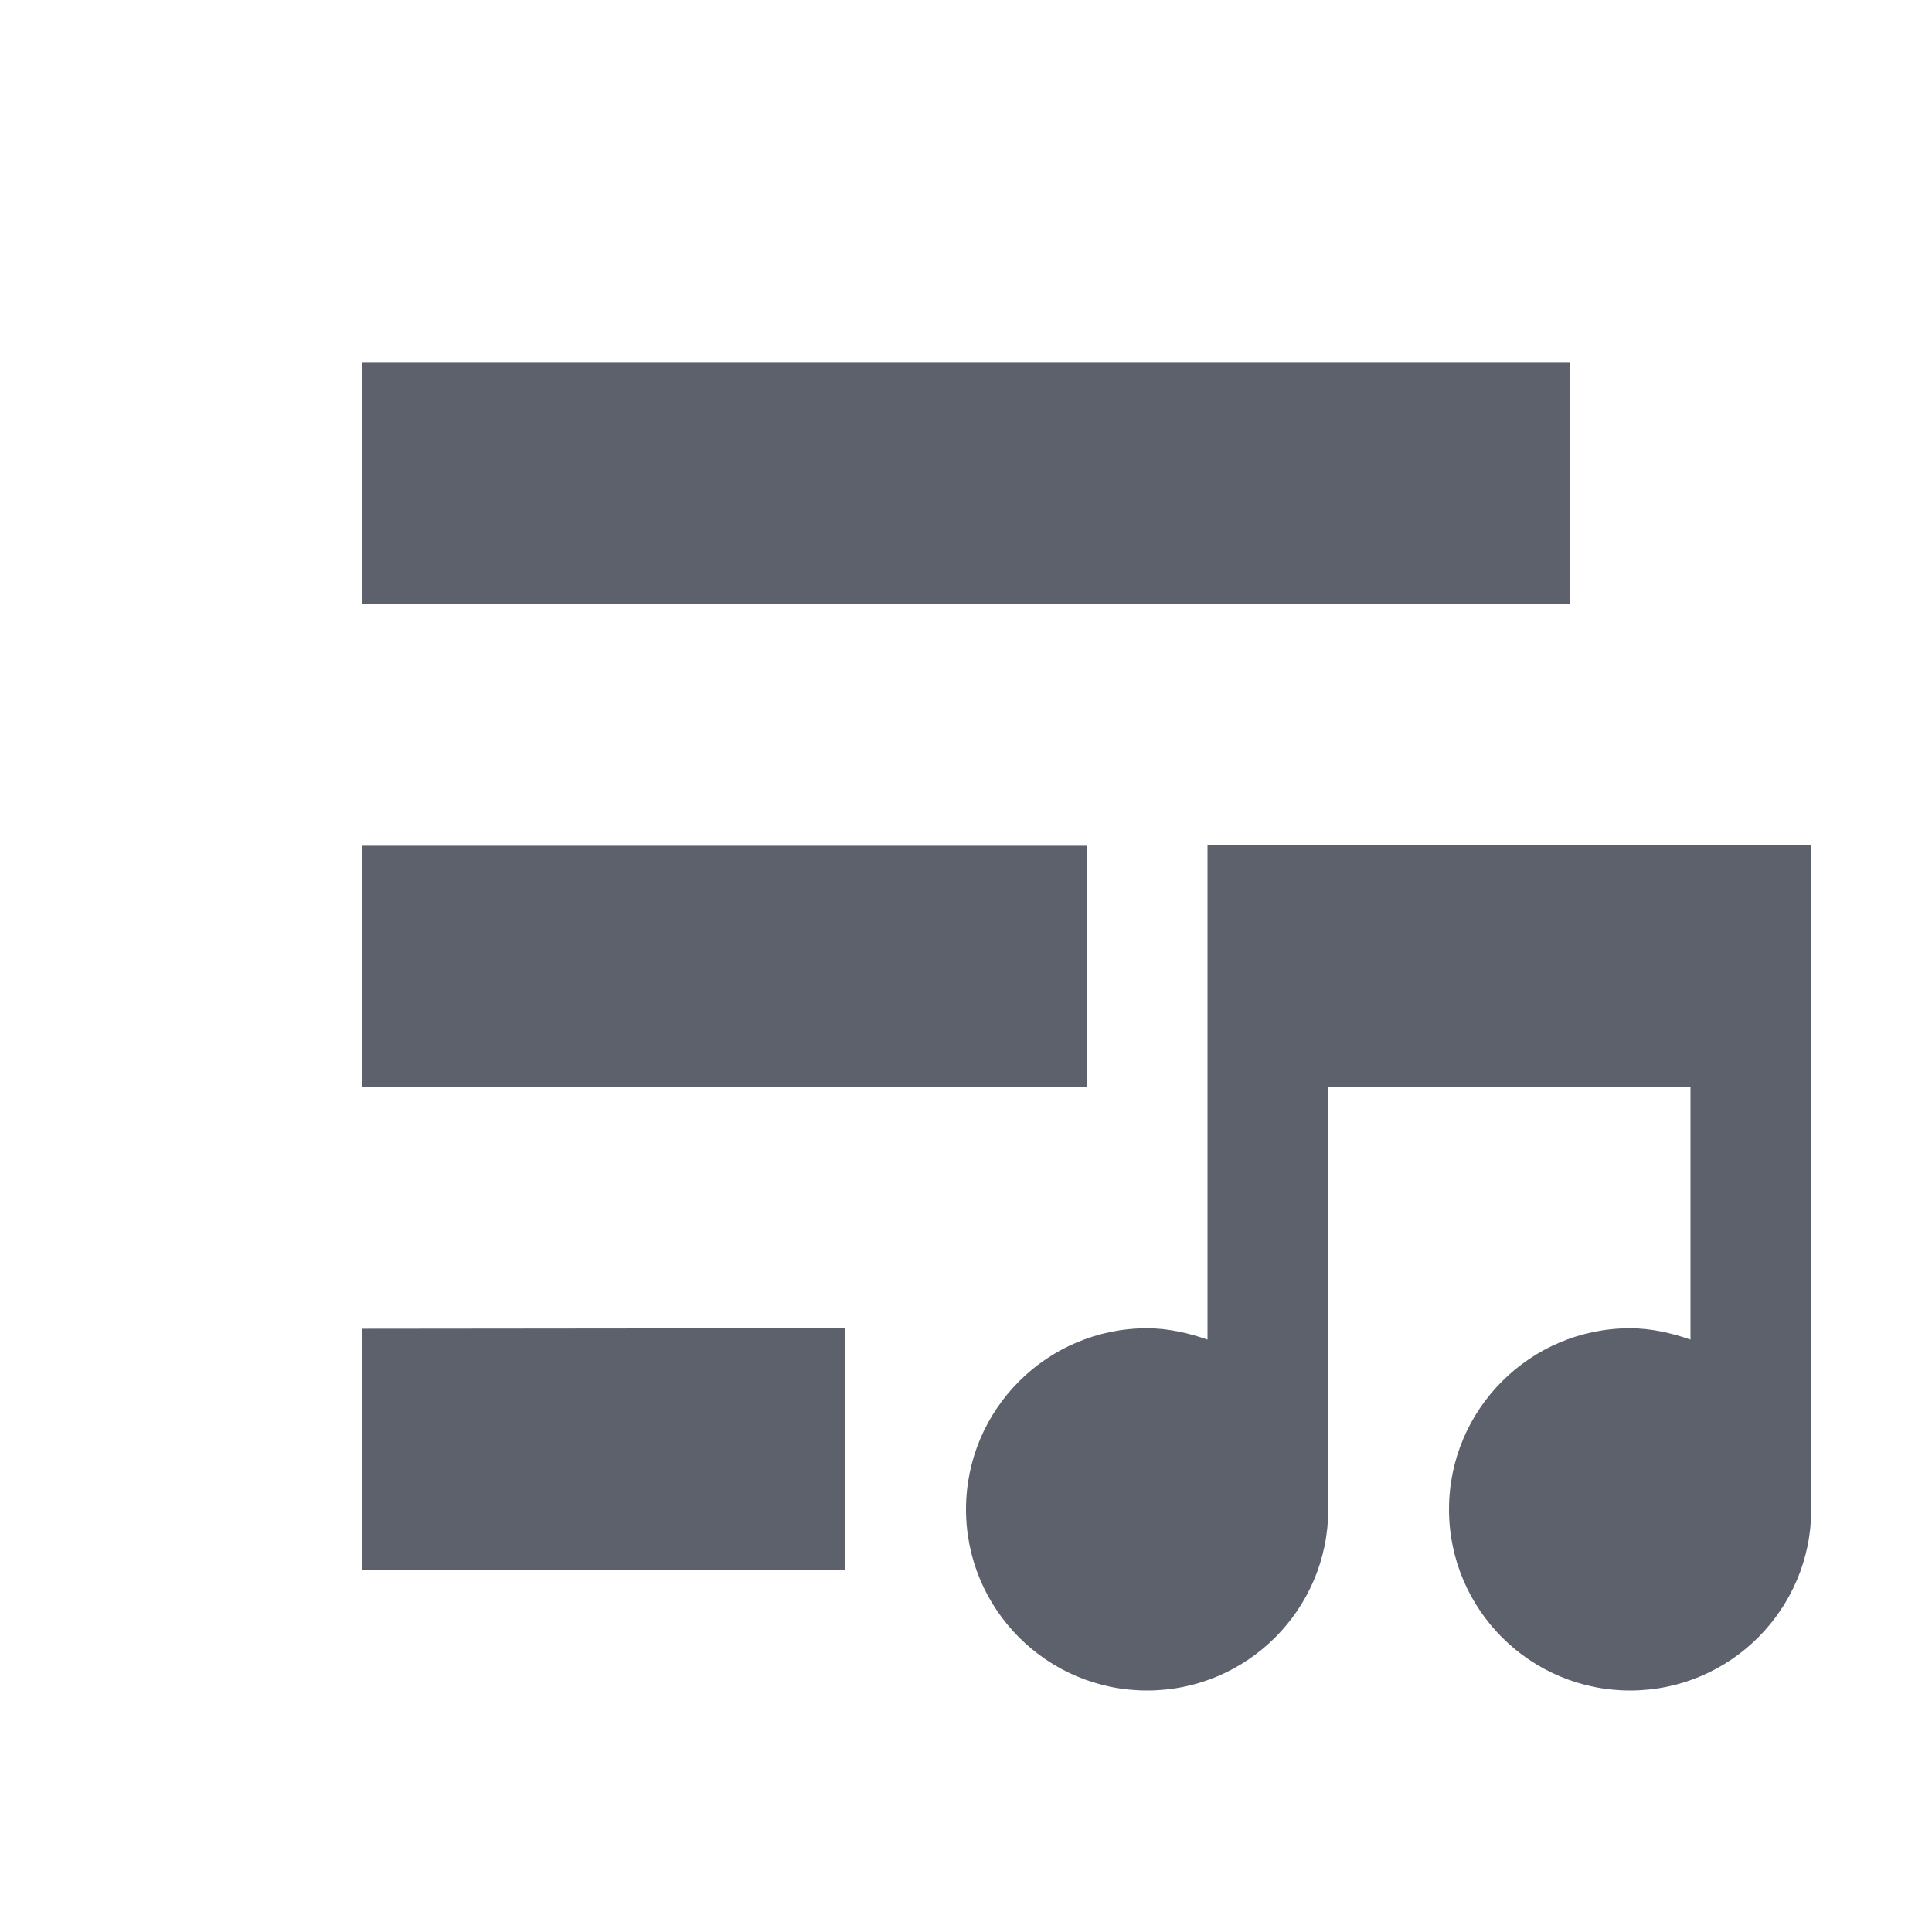 <?xml version='1.0' encoding='UTF-8' standalone='no'?>
<svg height="16" style="enable-background:new" version="1.1" width="16" xmlns="http://www.w3.org/2000/svg">
 <title>
  Paper Symbolic Icon Theme
 </title>
 <g transform="translate(-745,351)">
  <path d="m 748,-347.996 0,2 10,0 0,-2 z m 0,4 0,2 6,0 0,-1 0,-1 z m 0,4 0,2 4,-0.004 0,-2 z" style="fill:#5c616c;fill-opacity:1;"/>
  <path d="m 755,-344 0,2 0,2.094 c -0.154,-0.054 -0.327,-0.094 -0.5,-0.094 -0.828,0 -1.5,0.672 -1.5,1.5 0,0.828 0.672,1.5 1.5,1.5 0.828,0 1.5,-0.672 1.5,-1.5 l 0,-3.5 3,0 0,2.094 c -0.154,-0.054 -0.327,-0.094 -0.5,-0.094 -0.828,0 -1.5,0.672 -1.5,1.5 0,0.828 0.672,1.5 1.5,1.5 0.828,0 1.5,-0.672 1.5,-1.5 l 0,-5.5 -1,0 -3,0 -1,0 z" style="fill:#5c616c;fill-opacity:1;enable-background:new"/>
 </g>
</svg>
